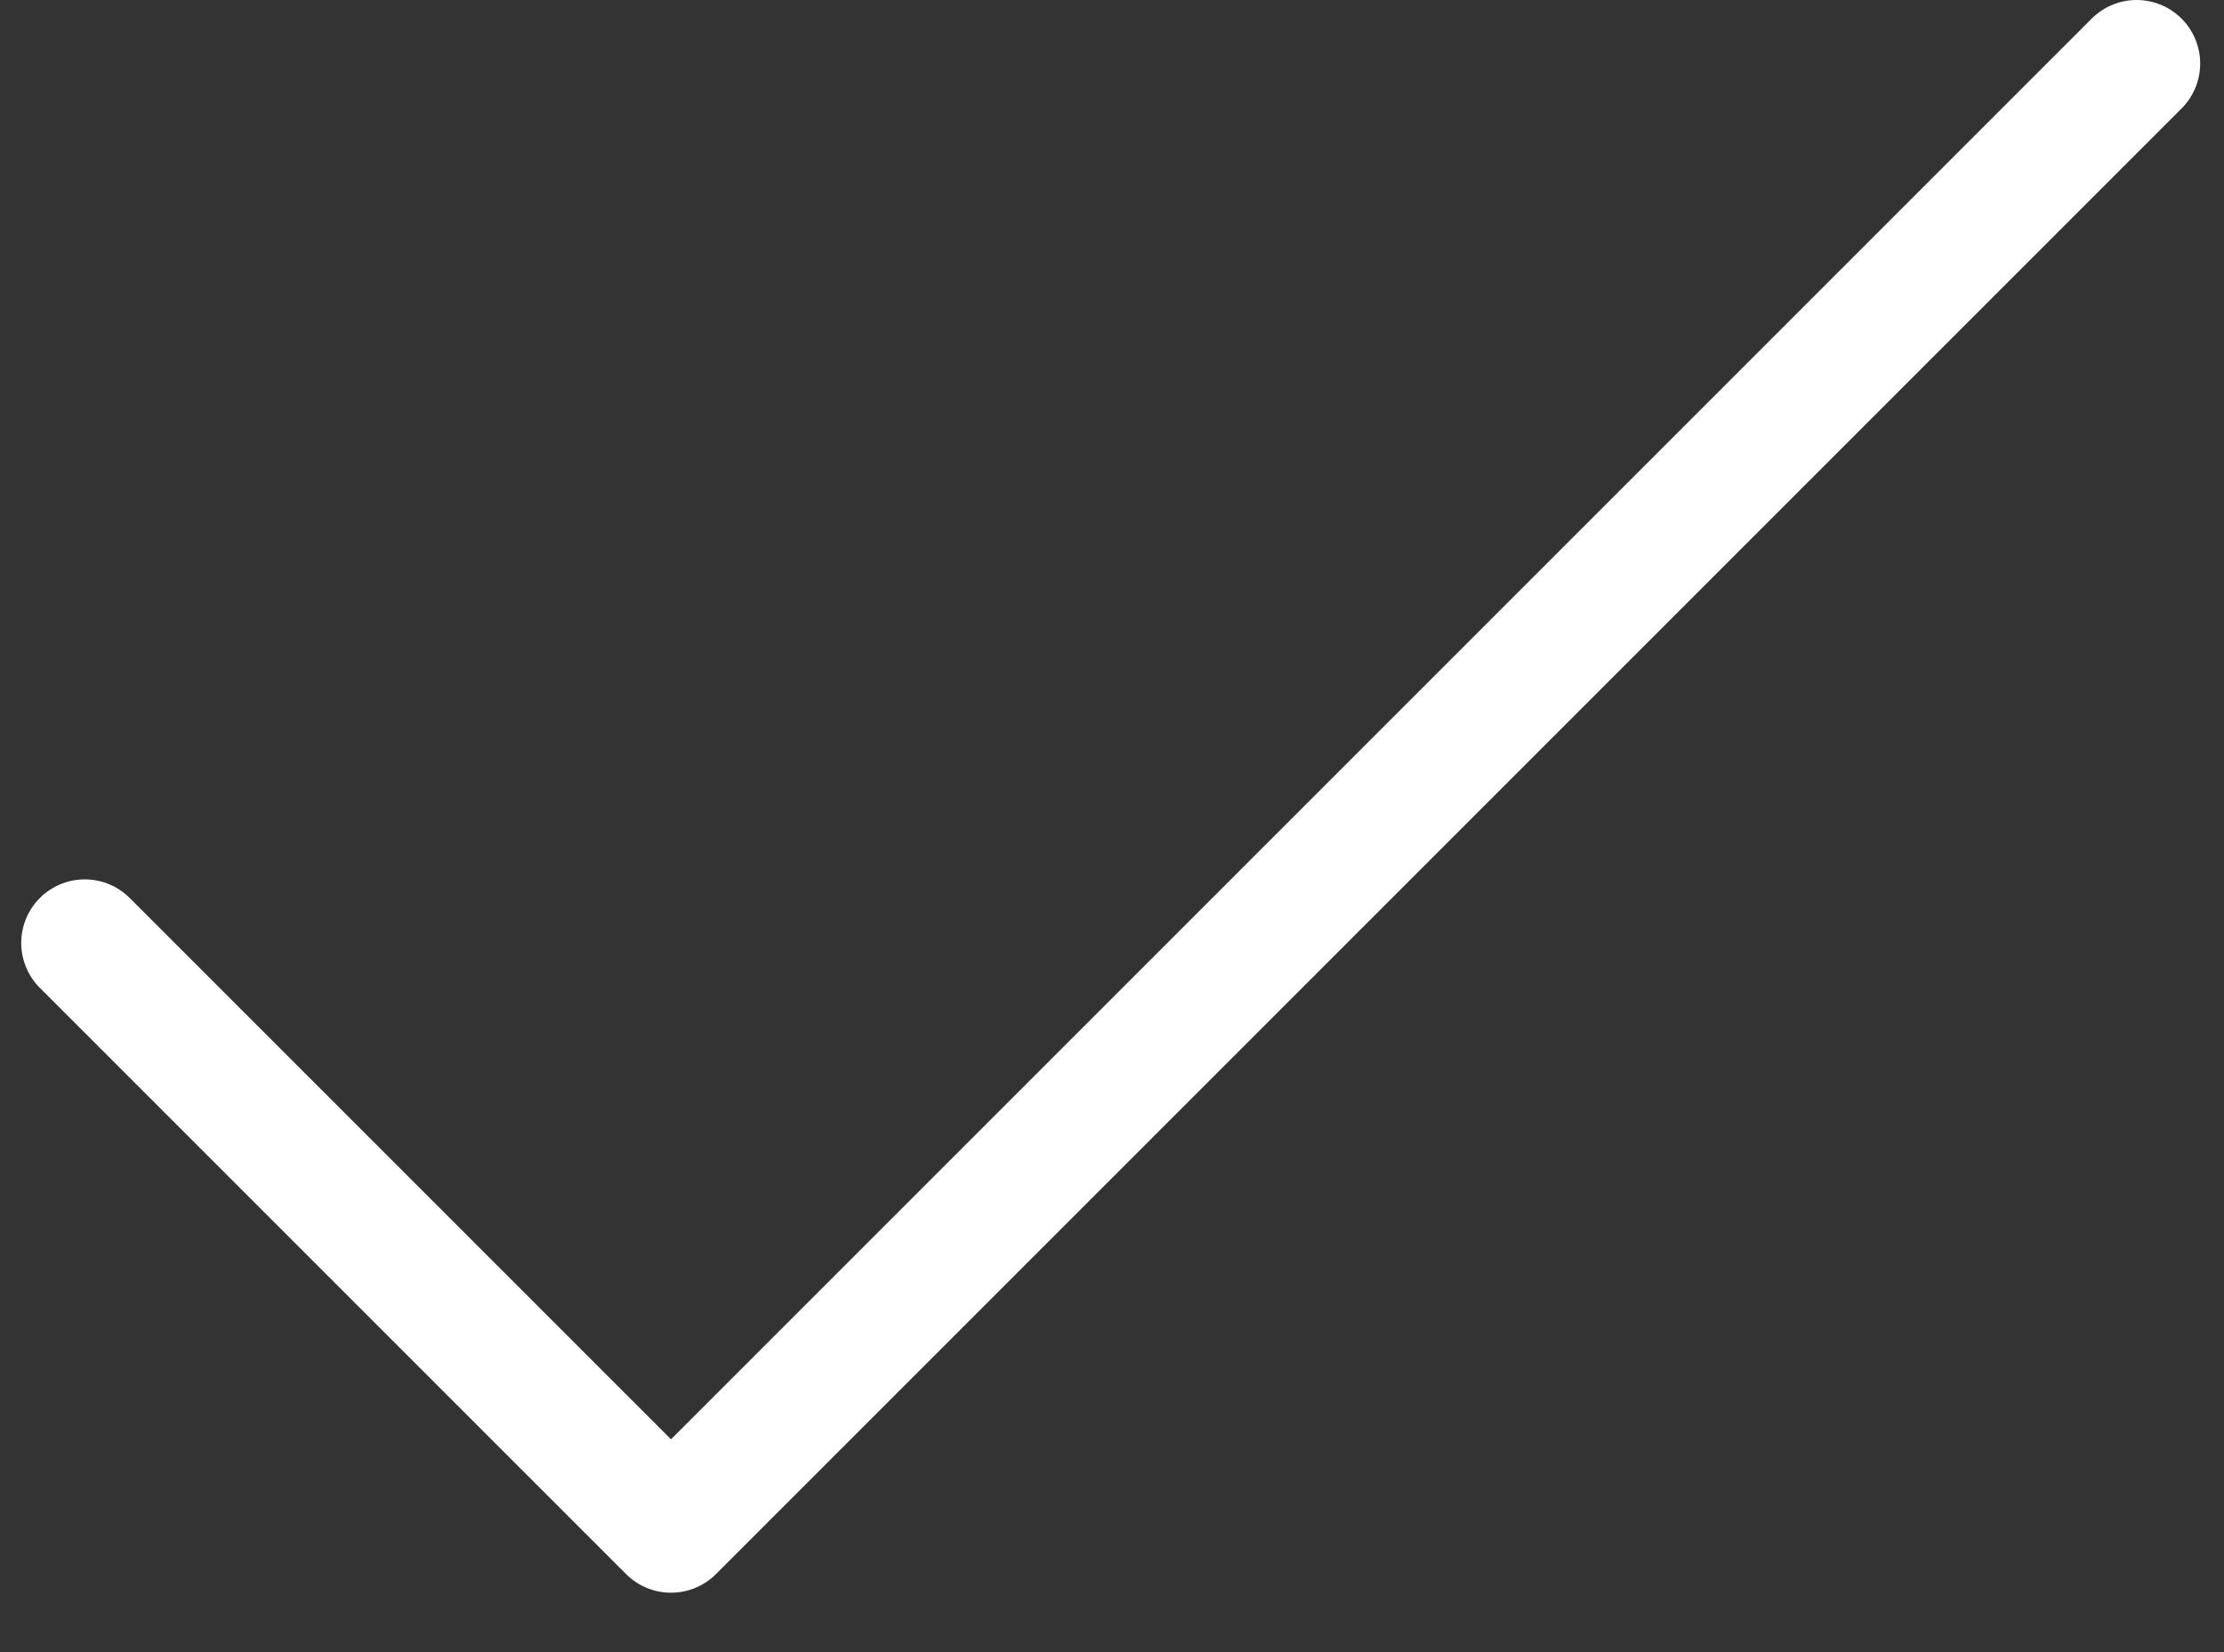 <svg width="35" height="26" viewBox="0 0 35 26" fill="none" xmlns="http://www.w3.org/2000/svg">
<rect x="0" y="0" width="35" height="26" fill="#333333" stroke="none"/>
<path d="M1.334 14.839L10.56 24.065L33.625 1" stroke="white" stroke-width="2" stroke-linecap="round" stroke-linejoin="round"/>
</svg>
